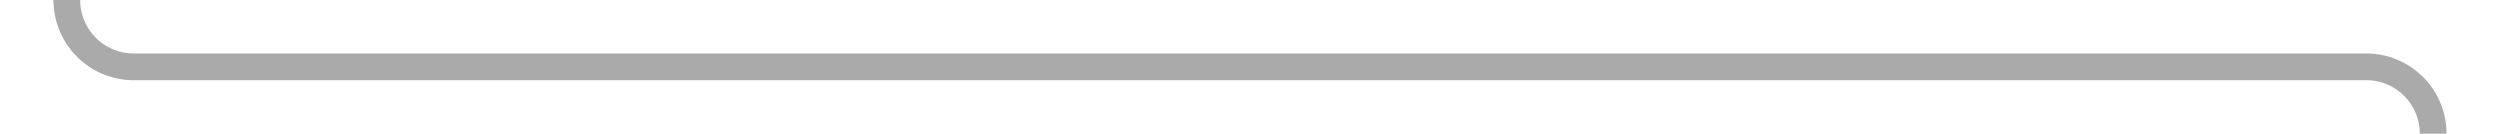 ﻿<?xml version="1.0" encoding="utf-8"?>
<svg version="1.1" xmlns:xlink="http://www.w3.org/1999/xlink" width="187px" height="10px" preserveAspectRatio="xMinYMid meet" viewBox="114 2182  187 8" xmlns="http://www.w3.org/2000/svg">
  <path d="M 119 2155  L 119 2181  A 5 5 0 0 0 124 2186 L 291 2186  A 5 5 0 0 1 296 2191 L 296 2212  " stroke-width="2" stroke="#aaaaaa" fill="none" />
  <path d="M 288.4 2211  L 296 2218  L 303.6 2211  L 288.4 2211  Z " fill-rule="nonzero" fill="#aaaaaa" stroke="none" />
</svg>